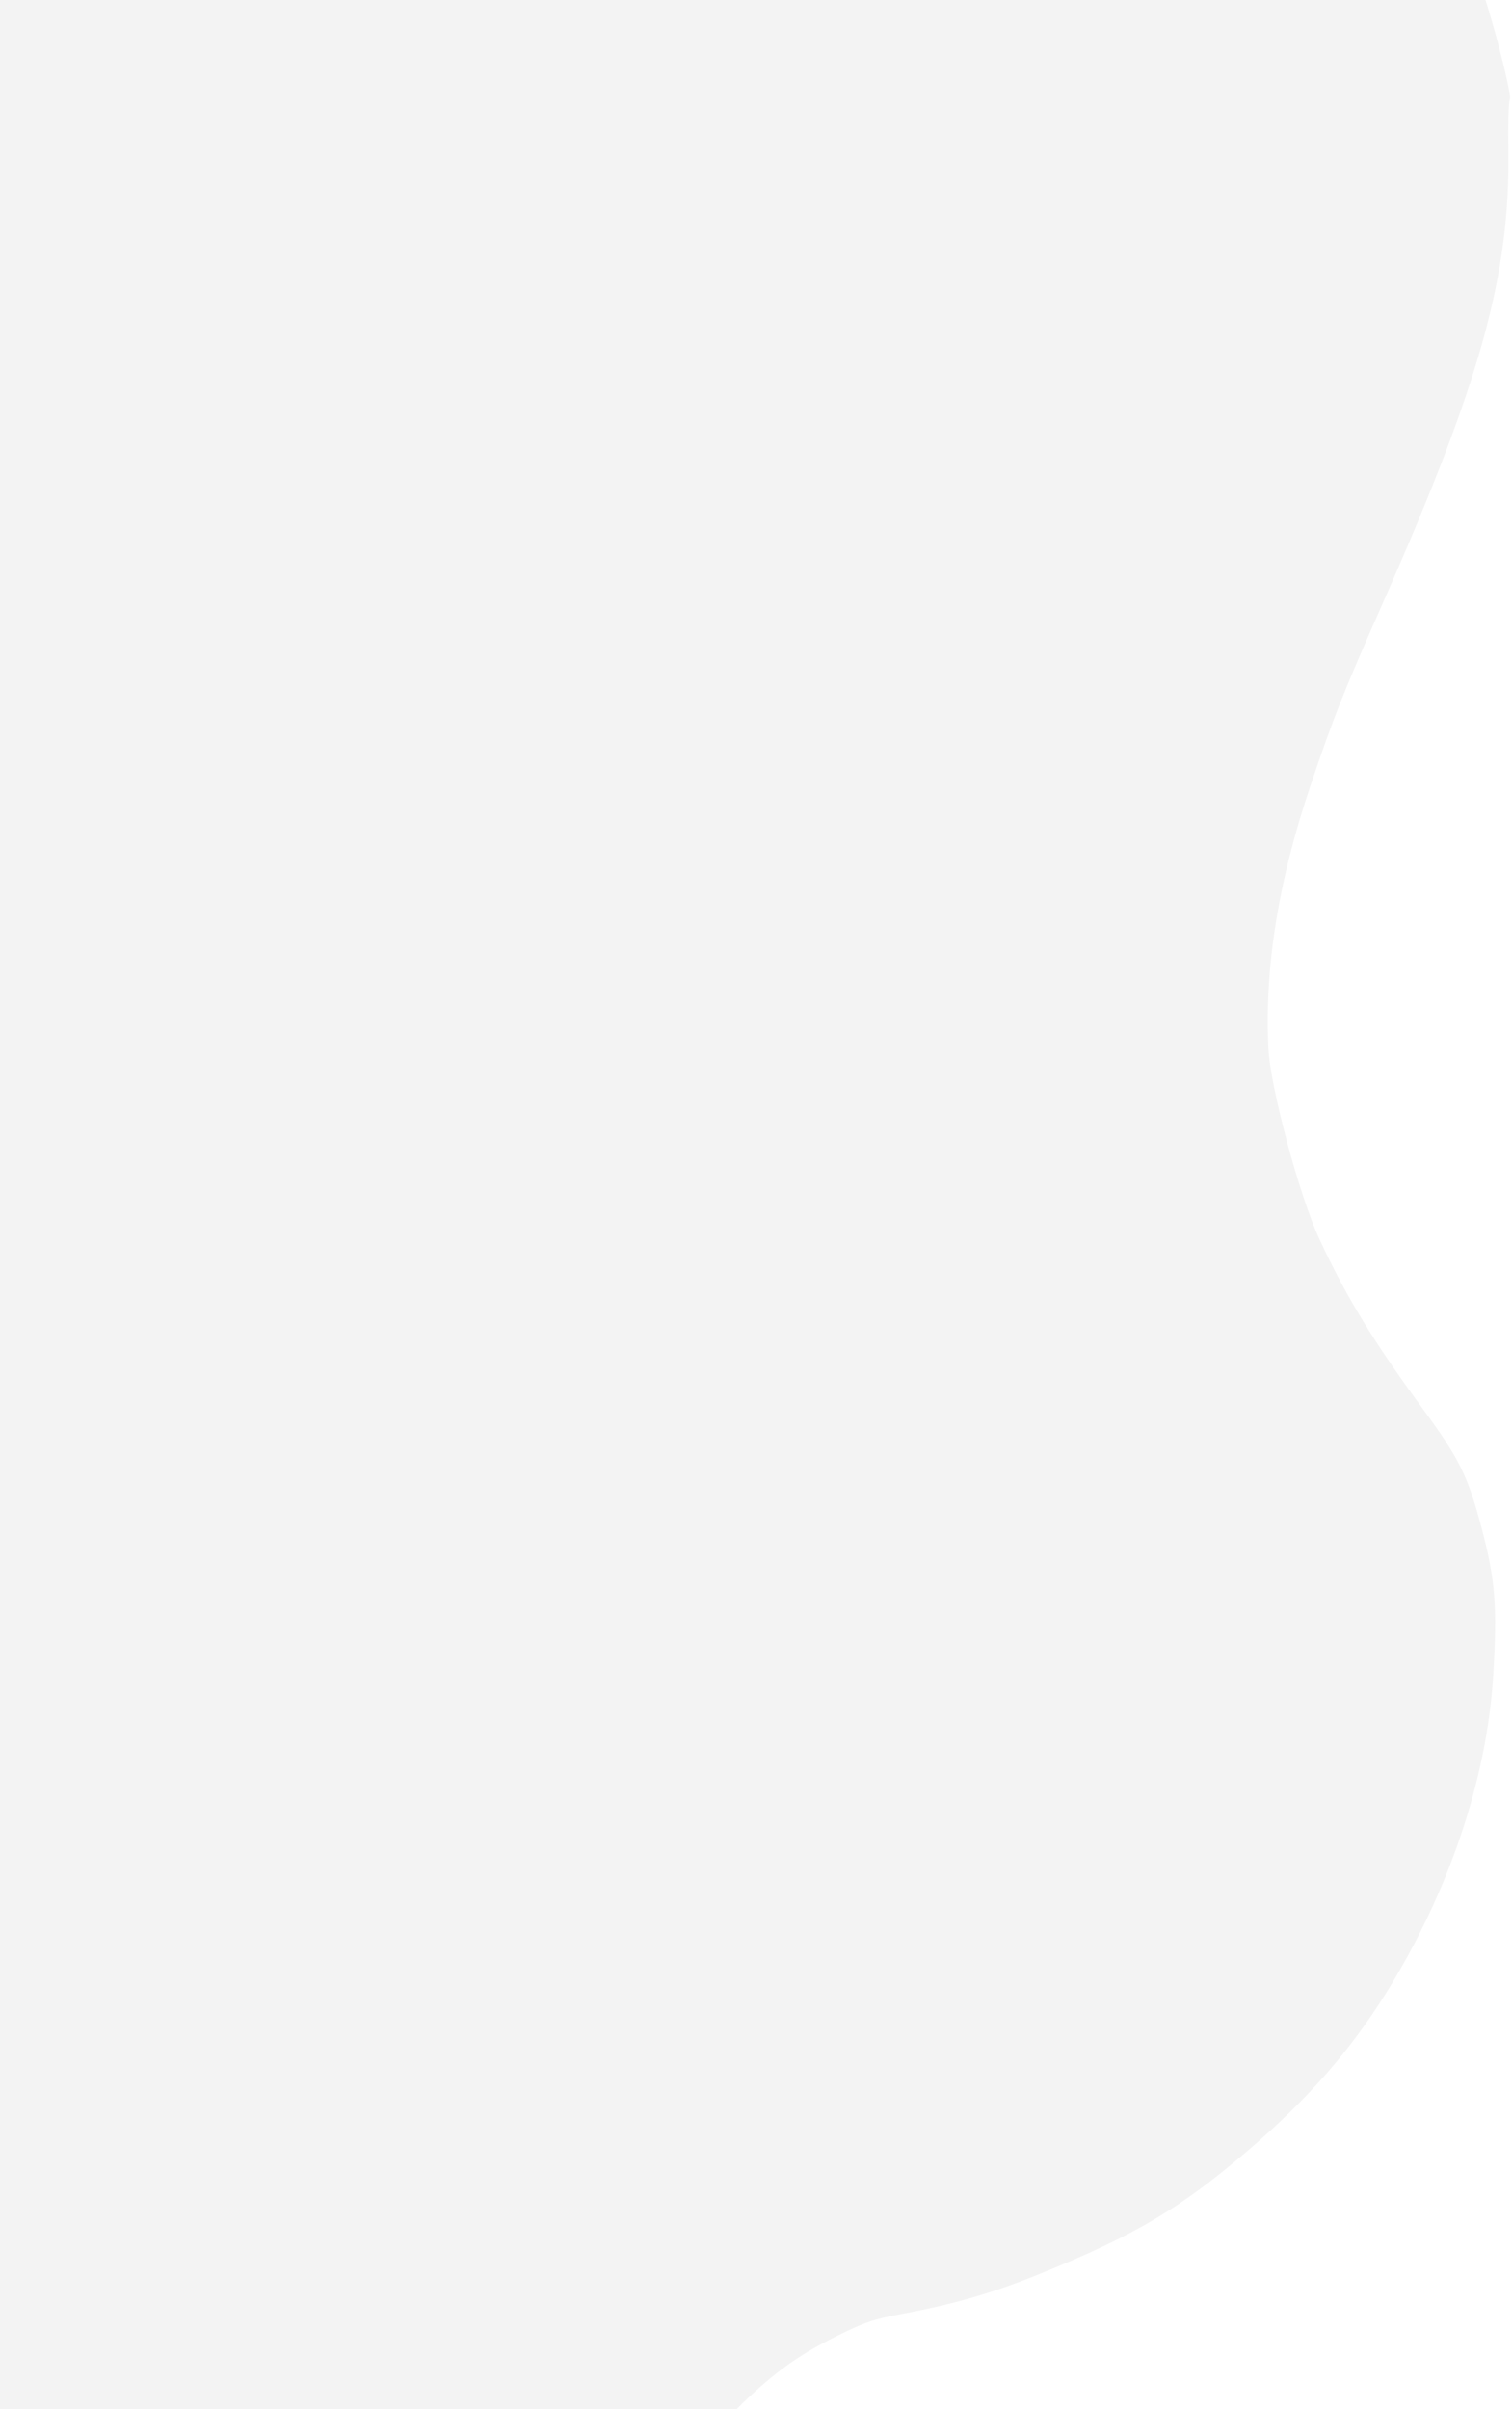 <svg width="482" height="768" viewBox="0 0 482 768" fill="none" xmlns="http://www.w3.org/2000/svg">
<path fill-rule="evenodd" clip-rule="evenodd" d="M-696.933 -432.89C-698.604 -431.689 -701.409 -430.293 -703.166 -429.79C-704.924 -429.287 -712.299 -426.391 -719.556 -423.354C-726.813 -420.316 -736.745 -416.227 -741.628 -414.266C-761.687 -406.213 -772.514 -401.759 -784.915 -396.458C-792.103 -393.386 -801.336 -389.477 -805.434 -387.773C-809.532 -386.068 -818.097 -382.398 -824.468 -379.616C-830.839 -376.833 -840.866 -372.532 -846.75 -370.058C-852.634 -367.584 -862.874 -363.21 -869.506 -360.339C-876.138 -357.468 -886.811 -352.972 -893.224 -350.346C-899.636 -347.72 -910.74 -343.091 -917.898 -340.06C-925.056 -337.028 -933.517 -333.836 -936.699 -332.967C-939.882 -332.097 -945.788 -329.799 -949.823 -327.86C-953.858 -325.922 -965.521 -321.643 -975.74 -318.352C-985.96 -315.062 -996.606 -311.331 -999.397 -310.062C-1002.19 -308.794 -1043.96 -297.142 -1092.21 -284.17C-1173.19 -262.403 -1180.93 -260.17 -1192.62 -255.209C-1199.59 -252.253 -1208.93 -248.339 -1213.38 -246.513C-1231.42 -239.114 -1258.89 -222.275 -1280.79 -205.192C-1290.68 -197.483 -1310.92 -176.33 -1322.33 -161.785C-1332.48 -148.835 -1350.13 -120.367 -1356.37 -106.845C-1365.43 -87.255 -1374.71 -57.843 -1377.09 -41.212C-1382.37 -4.384 -1381.46 31.241 -1374.33 67.797C-1372.9 75.099 -1371.23 85.594 -1370.61 91.12C-1369.73 98.977 -1366.91 110.791 -1357.67 145.308C-1348.65 178.98 -1345.52 192.009 -1344.49 200.245C-1343.74 206.183 -1341.82 217.676 -1340.23 225.786C-1331.76 268.77 -1331.41 308.923 -1339.18 346.527C-1343.72 368.541 -1356.26 408.801 -1369.16 442.771C-1390.86 499.937 -1399.5 537.036 -1399.42 572.792C-1399.41 577.343 -1399.77 582.197 -1400.22 583.578C-1400.88 585.581 -1399.84 590.586 -1395.1 608.275C-1389.71 628.364 -1388.9 630.715 -1386.45 633.159C-1384.96 634.643 -1381.52 639.763 -1378.79 644.537C-1371.9 656.591 -1360.57 671.687 -1348.76 684.537C-1339.18 694.954 -1310.62 722.917 -1301.96 730.36C-1292.88 738.159 -1272.74 759.474 -1267.93 766.38C-1258.68 779.636 -1247.85 800.929 -1231.84 837.305C-1217.66 869.558 -1213.99 877.584 -1207.88 889.831C-1185.4 934.852 -1162.32 968.135 -1136.07 993.392C-1126.57 1002.52 -1121.19 1006.83 -1105.33 1017.98C-1078.51 1036.83 -1039.13 1049.59 -1000.35 1052C-981.223 1053.19 -955.532 1052.11 -940.696 1049.5C-934.677 1048.44 -924.634 1046.98 -918.378 1046.26C-908.663 1045.15 -902.089 1043.55 -873.358 1035.3C-838.659 1025.34 -826.267 1022.7 -816.568 1023.2C-787.493 1024.68 -758.728 1041.23 -724.722 1076.03C-685.306 1116.37 -658.914 1133.48 -615.473 1146.88C-595.398 1153.07 -574.971 1155.22 -546.511 1154.14C-533.068 1153.63 -530.717 1153.24 -509.15 1147.88C-487.384 1142.47 -485.467 1141.84 -473.815 1136.16C-452.037 1125.56 -429.974 1110.24 -417.684 1097.19C-401.377 1079.87 -394.845 1069.91 -384.777 1047.03C-376.206 1027.56 -371.065 1018.88 -362.565 1009.56C-345.239 990.556 -324.016 978.499 -293.511 970.329C-264.528 962.566 -227.527 960.046 -177.116 962.401C-131.629 964.526 -73.267 961.238 -37.484 954.535C-30.671 953.258 -22.373 951.946 -19.045 951.619C-11.313 950.858 44.136 936.028 51.465 932.762C54.516 931.401 61.669 928.543 67.36 926.409C86.919 919.076 108.935 907.943 124.79 897.367C134.334 891.002 153.51 874.29 160.514 866.236C168.915 856.575 177.326 845.487 189.024 828.654C217.555 787.601 227.674 774.472 238.727 764.163C248.338 755.198 255.58 750.183 267.214 744.435C275.657 740.264 278.617 739.266 287.454 737.618C304.121 734.509 316.214 731.011 331.164 724.973C361.826 712.591 376.632 703.795 398.414 685.015C416.96 669.027 430.352 653.725 441.712 635.54C461.778 603.424 474.055 567.044 476.023 533.873C477.322 511.974 476.665 503.614 472.354 487.254C467.944 470.515 465.291 465.114 453.712 449.303C437.687 427.418 429.258 413.592 420.632 395.043C414.234 381.284 404.953 346.626 404.343 334.213C403.078 308.448 407.485 280.922 417.759 250.419C425.137 228.512 428.114 221.008 441.061 191.676C472.152 121.241 481.479 87.384 480.837 47.286C480.71 39.373 480.921 32.355 481.305 31.69C482.222 30.103 473.038 -4.239 471.453 -5.154C470.8 -5.531 468.047 -9.751 465.334 -14.533C451.826 -38.343 435.614 -53.09 386.246 -86.48C367.343 -99.264 359.767 -104.937 349.009 -114.359C315.819 -143.426 291.475 -183.134 269.887 -243.414C267.562 -249.906 263.949 -259.648 261.857 -265.064C259.765 -270.48 253.771 -289.596 248.537 -307.545C242.008 -329.933 237.765 -342.929 235.02 -348.938C232.82 -353.756 230.23 -360.632 229.265 -364.22C225.858 -376.88 208.624 -415.201 199.506 -430.387C186.936 -451.323 167.898 -474.082 152.1 -487.056C113.462 -518.791 63.605 -532.272 0.501 -528.049C-30.048 -526.005 -55.623 -522.284 -85.588 -515.524C-97.13 -512.92 -111.21 -510.28 -116.874 -509.658C-123.371 -508.944 -134.048 -506.713 -145.79 -503.614C-156.03 -500.911 -166.9 -498.445 -169.947 -498.131C-172.994 -497.819 -180.397 -496.762 -186.398 -495.785C-232.639 -488.249 -276.398 -485.769 -343.419 -486.883C-371.804 -487.356 -381.339 -487.397 -420.107 -487.217C-449.704 -487.079 -464.301 -486.418 -488.892 -484.1C-498.476 -483.197 -508.063 -482.693 -510.197 -482.98C-513.57 -483.435 -525.818 -480.341 -603.986 -459.289C-676.038 -439.883 -694.499 -434.64 -696.933 -432.89Z" fill="black" fill-opacity="0.05"/>
</svg>
